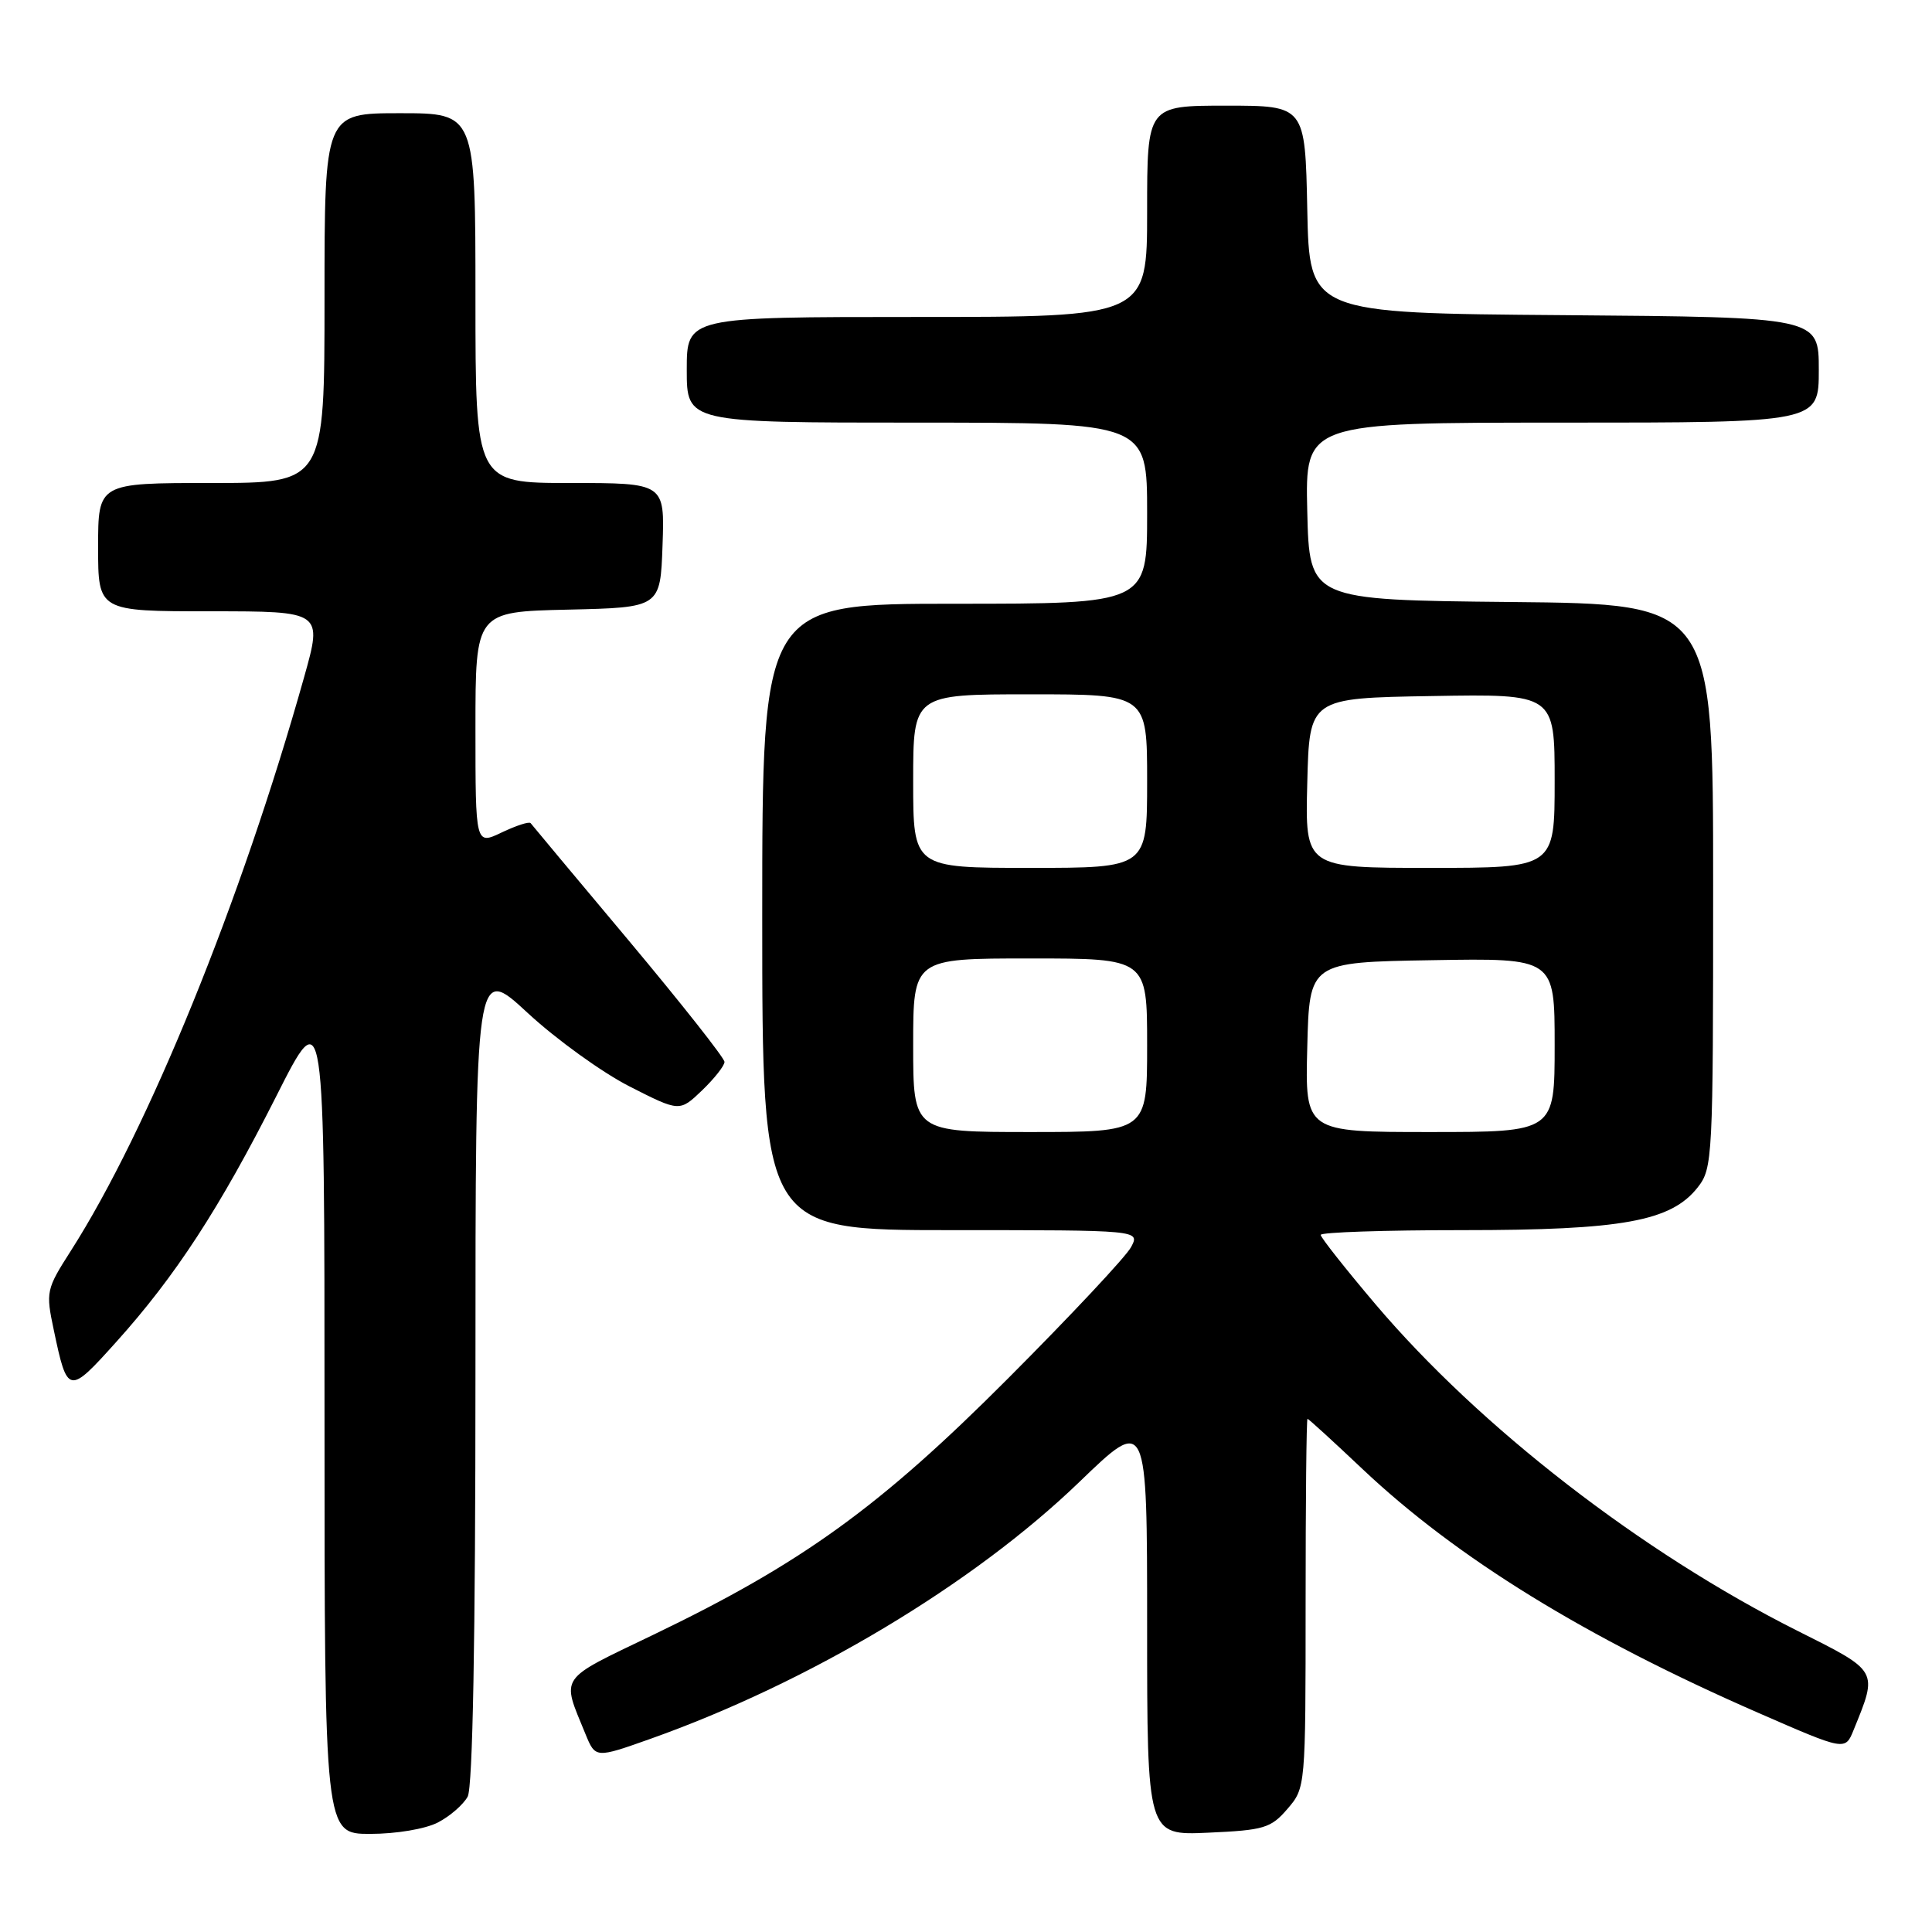 <?xml version="1.0" encoding="UTF-8" standalone="no"?>
<!DOCTYPE svg PUBLIC "-//W3C//DTD SVG 1.1//EN" "http://www.w3.org/Graphics/SVG/1.1/DTD/svg11.dtd" >
<svg xmlns="http://www.w3.org/2000/svg" xmlns:xlink="http://www.w3.org/1999/xlink" version="1.1" viewBox="0 0 256 256">
 <g >
 <path fill="currentColor"
d=" M 58.02 241.49 C 59.63 240.66 61.40 239.11 61.97 238.06 C 62.64 236.80 63.00 217.21 63.00 181.97 C 63.00 127.81 63.00 127.81 69.91 134.21 C 73.71 137.73 79.80 142.12 83.44 143.97 C 90.05 147.33 90.05 147.33 93.03 144.48 C 94.66 142.91 96.00 141.21 96.00 140.71 C 96.00 140.20 90.29 132.97 83.32 124.64 C 76.34 116.32 70.49 109.31 70.31 109.07 C 70.12 108.83 68.41 109.39 66.49 110.30 C 63.00 111.97 63.00 111.97 63.00 96.51 C 63.00 81.06 63.00 81.06 75.25 80.78 C 87.50 80.50 87.50 80.50 87.79 72.25 C 88.08 64.00 88.08 64.00 75.54 64.00 C 63.00 64.00 63.00 64.00 63.00 39.50 C 63.00 15.00 63.00 15.00 53.00 15.00 C 43.00 15.00 43.00 15.00 43.00 39.50 C 43.00 64.00 43.00 64.00 28.00 64.00 C 13.00 64.00 13.00 64.00 13.00 72.50 C 13.00 81.00 13.00 81.00 27.88 81.00 C 42.75 81.00 42.75 81.00 40.29 89.75 C 31.96 119.40 19.63 149.71 9.38 165.75 C 6.12 170.85 6.05 171.16 7.13 176.25 C 8.93 184.81 9.09 184.84 15.38 177.84 C 23.25 169.10 29.10 160.11 36.61 145.25 C 43.00 132.59 43.00 132.59 43.00 187.80 C 43.00 243.00 43.00 243.00 49.05 243.00 C 52.49 243.00 56.36 242.35 58.02 241.49 Z  M 170.60 239.68 C 172.99 236.90 173.00 236.81 173.00 212.44 C 173.00 199.00 173.11 188.00 173.25 188.00 C 173.39 188.00 176.65 190.98 180.50 194.62 C 193.03 206.46 210.13 216.99 233.05 226.99 C 244.50 231.99 244.50 231.99 245.61 229.24 C 248.85 221.28 248.98 221.51 238.17 216.09 C 217.54 205.73 196.09 189.13 182.25 172.81 C 178.26 168.10 175.00 163.97 175.00 163.63 C 175.00 163.28 183.47 163.00 193.82 163.00 C 214.96 163.00 221.42 161.83 224.95 157.34 C 226.94 154.81 227.00 153.55 227.00 117.38 C 227.00 80.03 227.00 80.03 200.25 79.77 C 173.50 79.50 173.50 79.50 173.22 67.75 C 172.94 56.00 172.94 56.00 206.97 56.00 C 241.00 56.00 241.00 56.00 241.00 49.01 C 241.00 42.03 241.00 42.03 207.25 41.76 C 173.50 41.50 173.50 41.50 173.22 27.75 C 172.94 14.00 172.94 14.00 162.47 14.00 C 152.00 14.00 152.00 14.00 152.00 28.00 C 152.00 42.00 152.00 42.00 121.50 42.00 C 91.00 42.00 91.00 42.00 91.00 49.00 C 91.00 56.00 91.00 56.00 121.50 56.00 C 152.00 56.00 152.00 56.00 152.00 68.00 C 152.00 80.00 152.00 80.00 126.50 80.00 C 101.00 80.00 101.00 80.00 101.00 121.50 C 101.00 163.00 101.00 163.00 126.04 163.00 C 151.07 163.00 151.07 163.00 149.87 165.25 C 149.22 166.49 141.89 174.31 133.59 182.63 C 116.60 199.67 106.26 207.15 86.56 216.62 C 73.84 222.74 74.38 221.95 77.57 229.75 C 78.90 232.99 78.90 232.99 86.20 230.40 C 107.27 222.91 128.98 209.91 143.05 196.34 C 152.00 187.71 152.00 187.71 152.00 215.46 C 152.00 243.21 152.00 243.21 160.10 242.84 C 167.50 242.51 168.40 242.24 170.60 239.68 Z  M 121.00 138.50 C 121.00 127.00 121.00 127.00 136.50 127.00 C 152.00 127.00 152.00 127.00 152.00 138.50 C 152.00 150.00 152.00 150.00 136.50 150.00 C 121.00 150.00 121.00 150.00 121.00 138.50 Z  M 173.22 138.75 C 173.50 127.50 173.50 127.50 189.75 127.23 C 206.00 126.95 206.00 126.95 206.00 138.48 C 206.00 150.00 206.00 150.00 189.47 150.00 C 172.93 150.00 172.93 150.00 173.22 138.75 Z  M 121.00 103.50 C 121.00 92.00 121.00 92.00 136.50 92.00 C 152.00 92.00 152.00 92.00 152.00 103.50 C 152.00 115.00 152.00 115.00 136.50 115.00 C 121.00 115.00 121.00 115.00 121.00 103.50 Z  M 173.22 103.75 C 173.50 92.50 173.50 92.50 189.75 92.23 C 206.00 91.95 206.00 91.95 206.00 103.48 C 206.00 115.00 206.00 115.00 189.47 115.00 C 172.93 115.00 172.93 115.00 173.22 103.75 Z "/>
</g>
</svg>